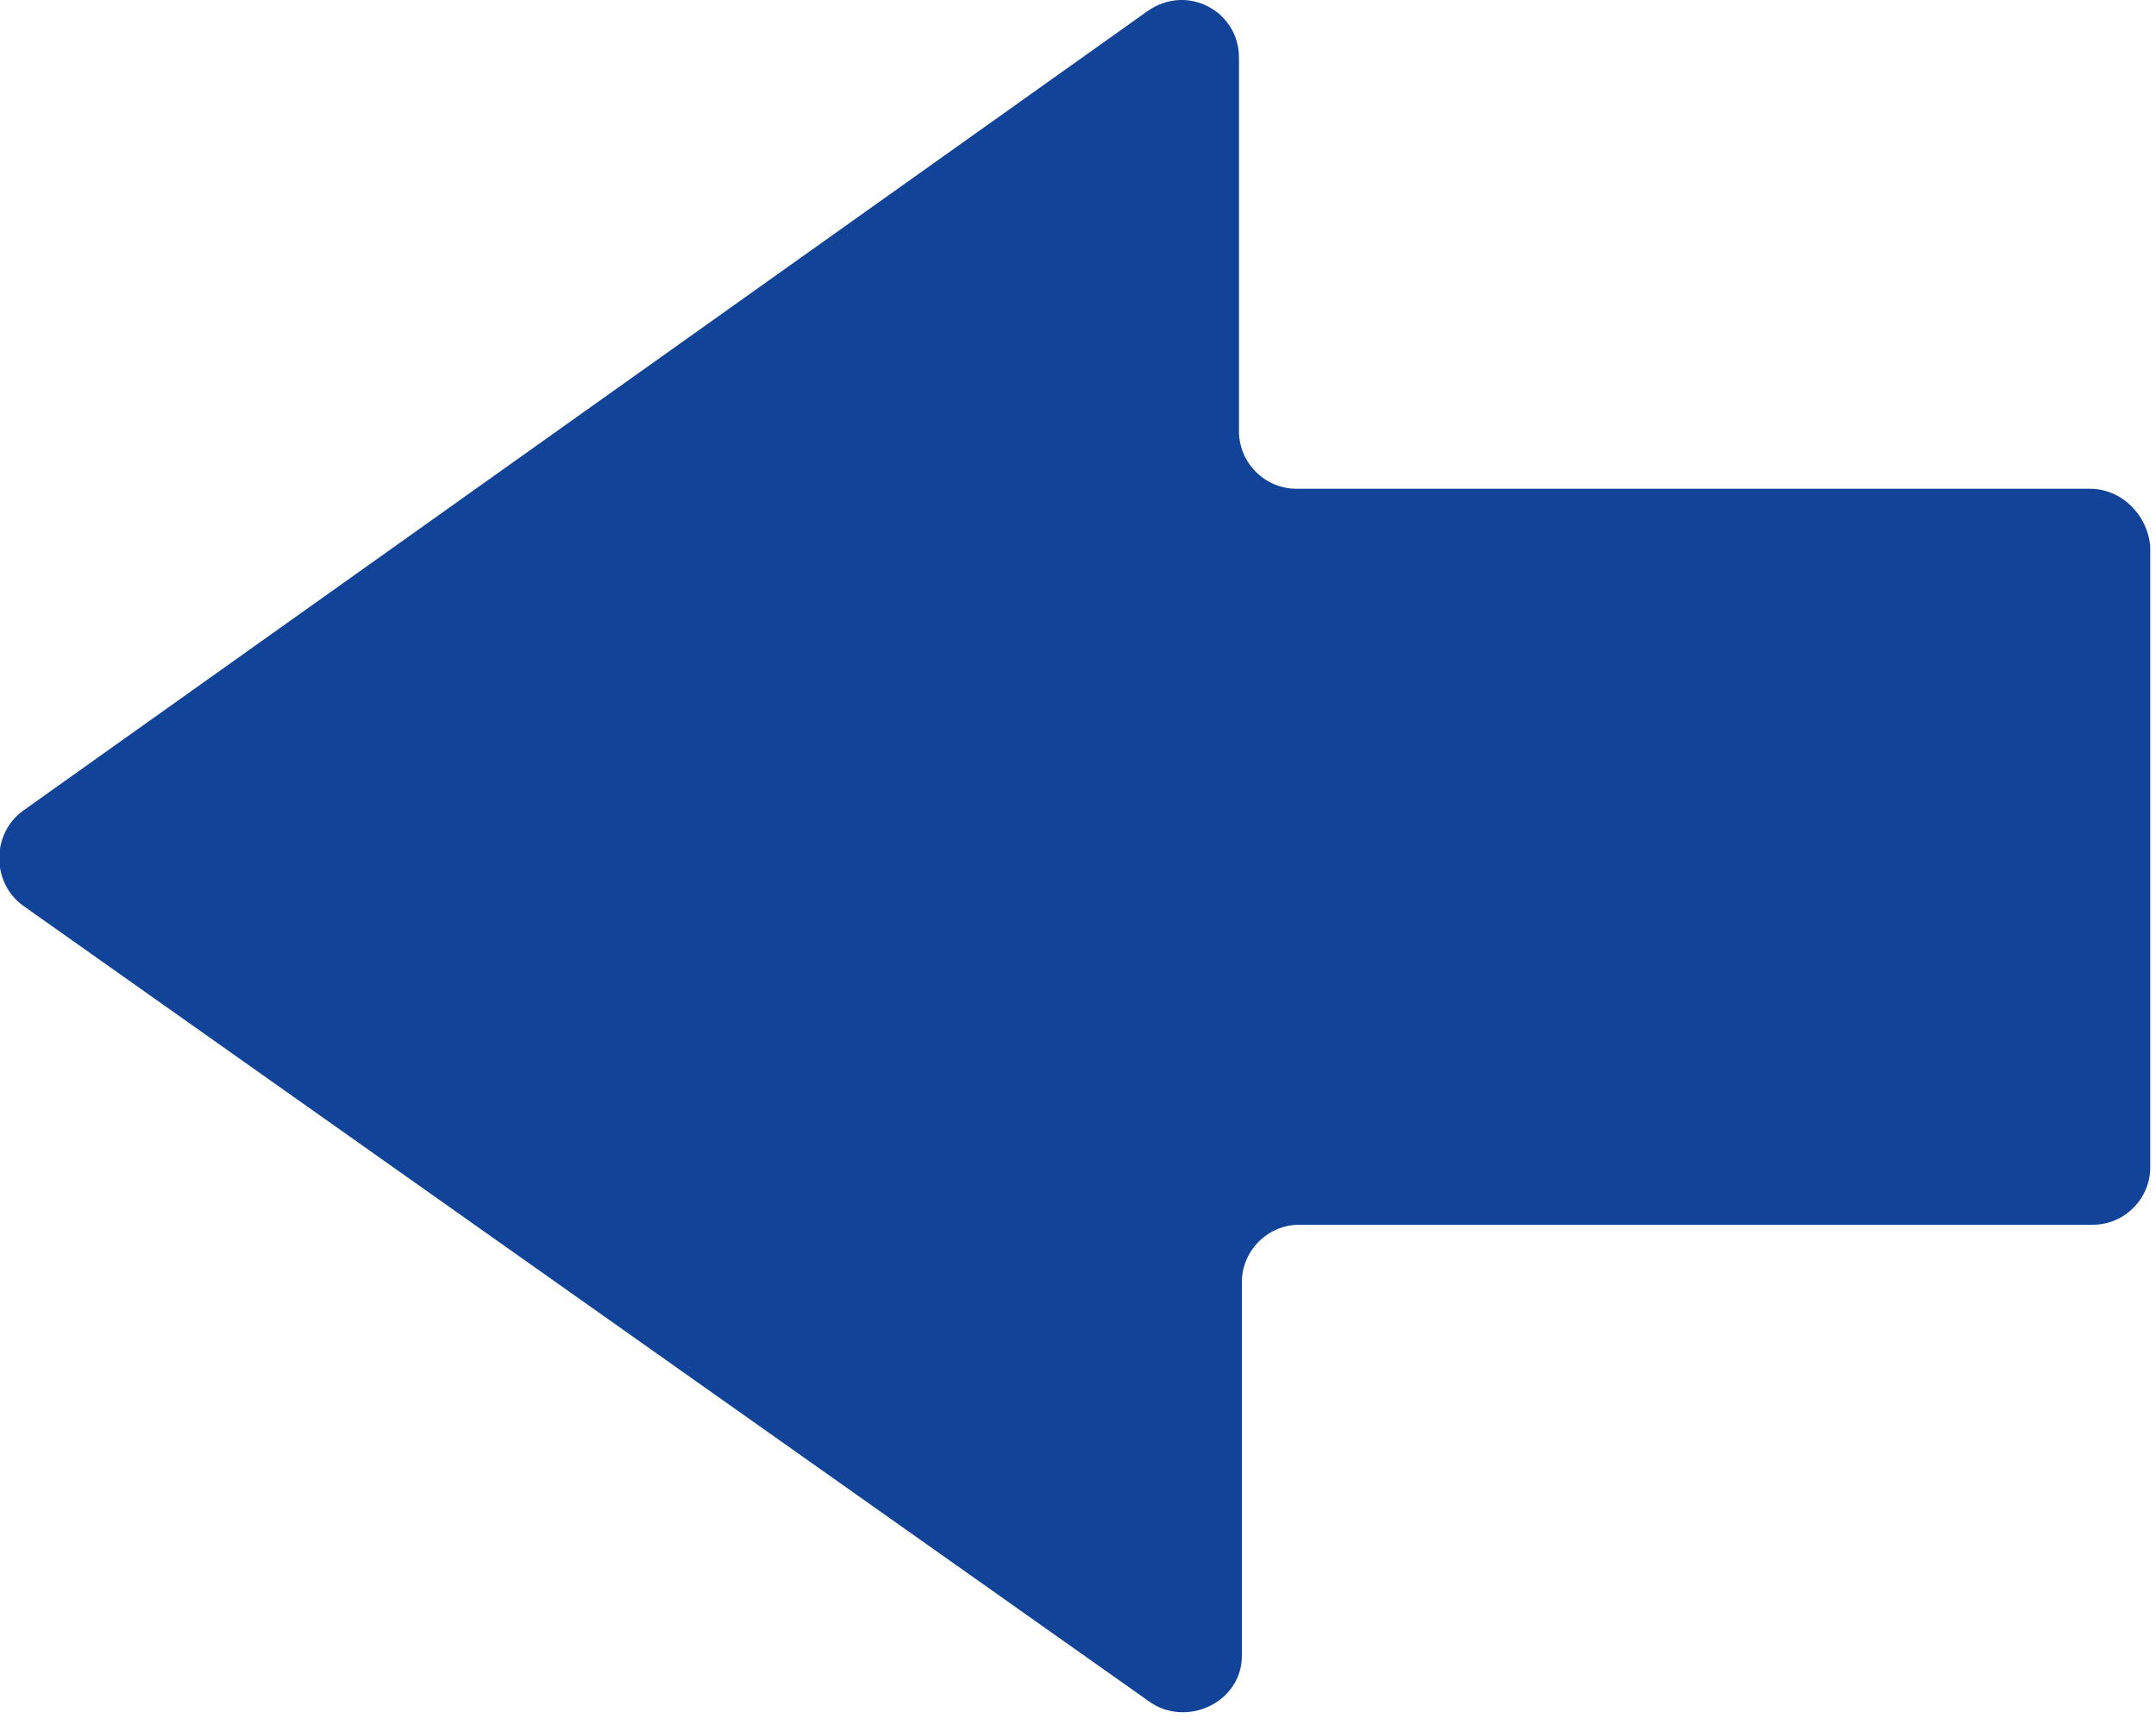 <svg width="75" height="60" viewBox="0 0 75 60" fill="none" xmlns="http://www.w3.org/2000/svg">
<path d="M72.7 17H45.1C44 17 43.1 16.1 43.1 15V2C43.1 0.4 41.3 -0.6 39.9 0.4L0.8 28.2C-0.3 29 -0.3 30.7 0.8 31.5L40 59.2C41.3 60.1 43.2 59.2 43.2 57.6V44.6C43.2 43.5 44.1 42.6 45.2 42.6H72.8C73.9 42.6 74.8 41.7 74.8 40.6V19C74.7 17.9 73.8 17 72.7 17Z" fill="#114499"/>
</svg>
